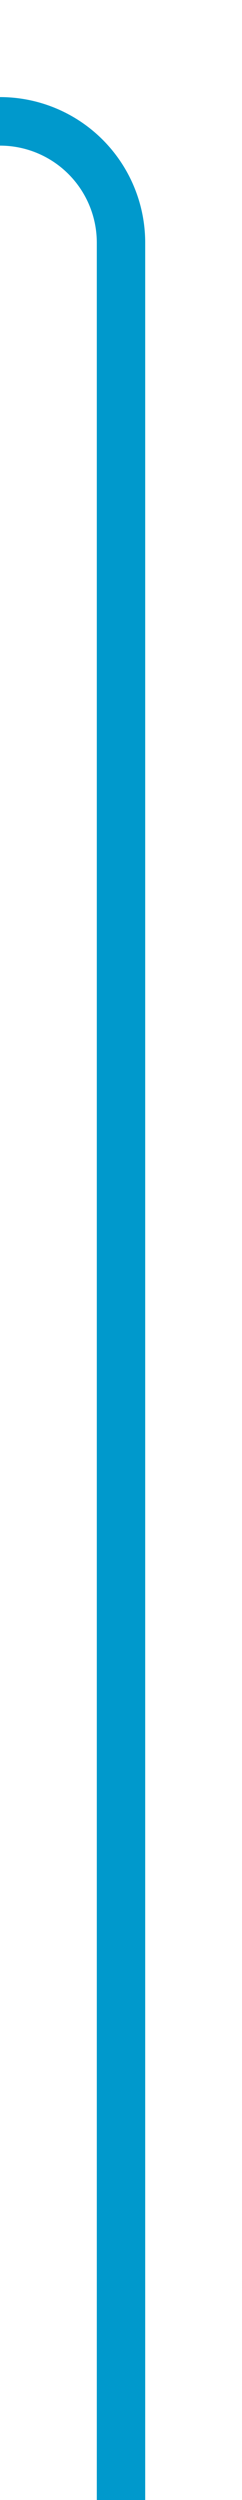 ﻿<?xml version="1.0" encoding="utf-8"?>
<svg version="1.1" xmlns:xlink="http://www.w3.org/1999/xlink" width="10px" height="103px" preserveAspectRatio="xMidYMin meet" viewBox="1556 4370  8 103" xmlns="http://www.w3.org/2000/svg">
  <path d="M 1560 4473  L 1560 4380  A 5 5 0 0 0 1555 4375 L 1462 4375  " stroke-width="2" stroke="#0099cc" fill="none" />
  <path d="M 1464 4365.5  L 1450 4375  L 1464 4384.5  L 1464 4365.5  Z " fill-rule="nonzero" fill="#0099cc" stroke="none" />
</svg>